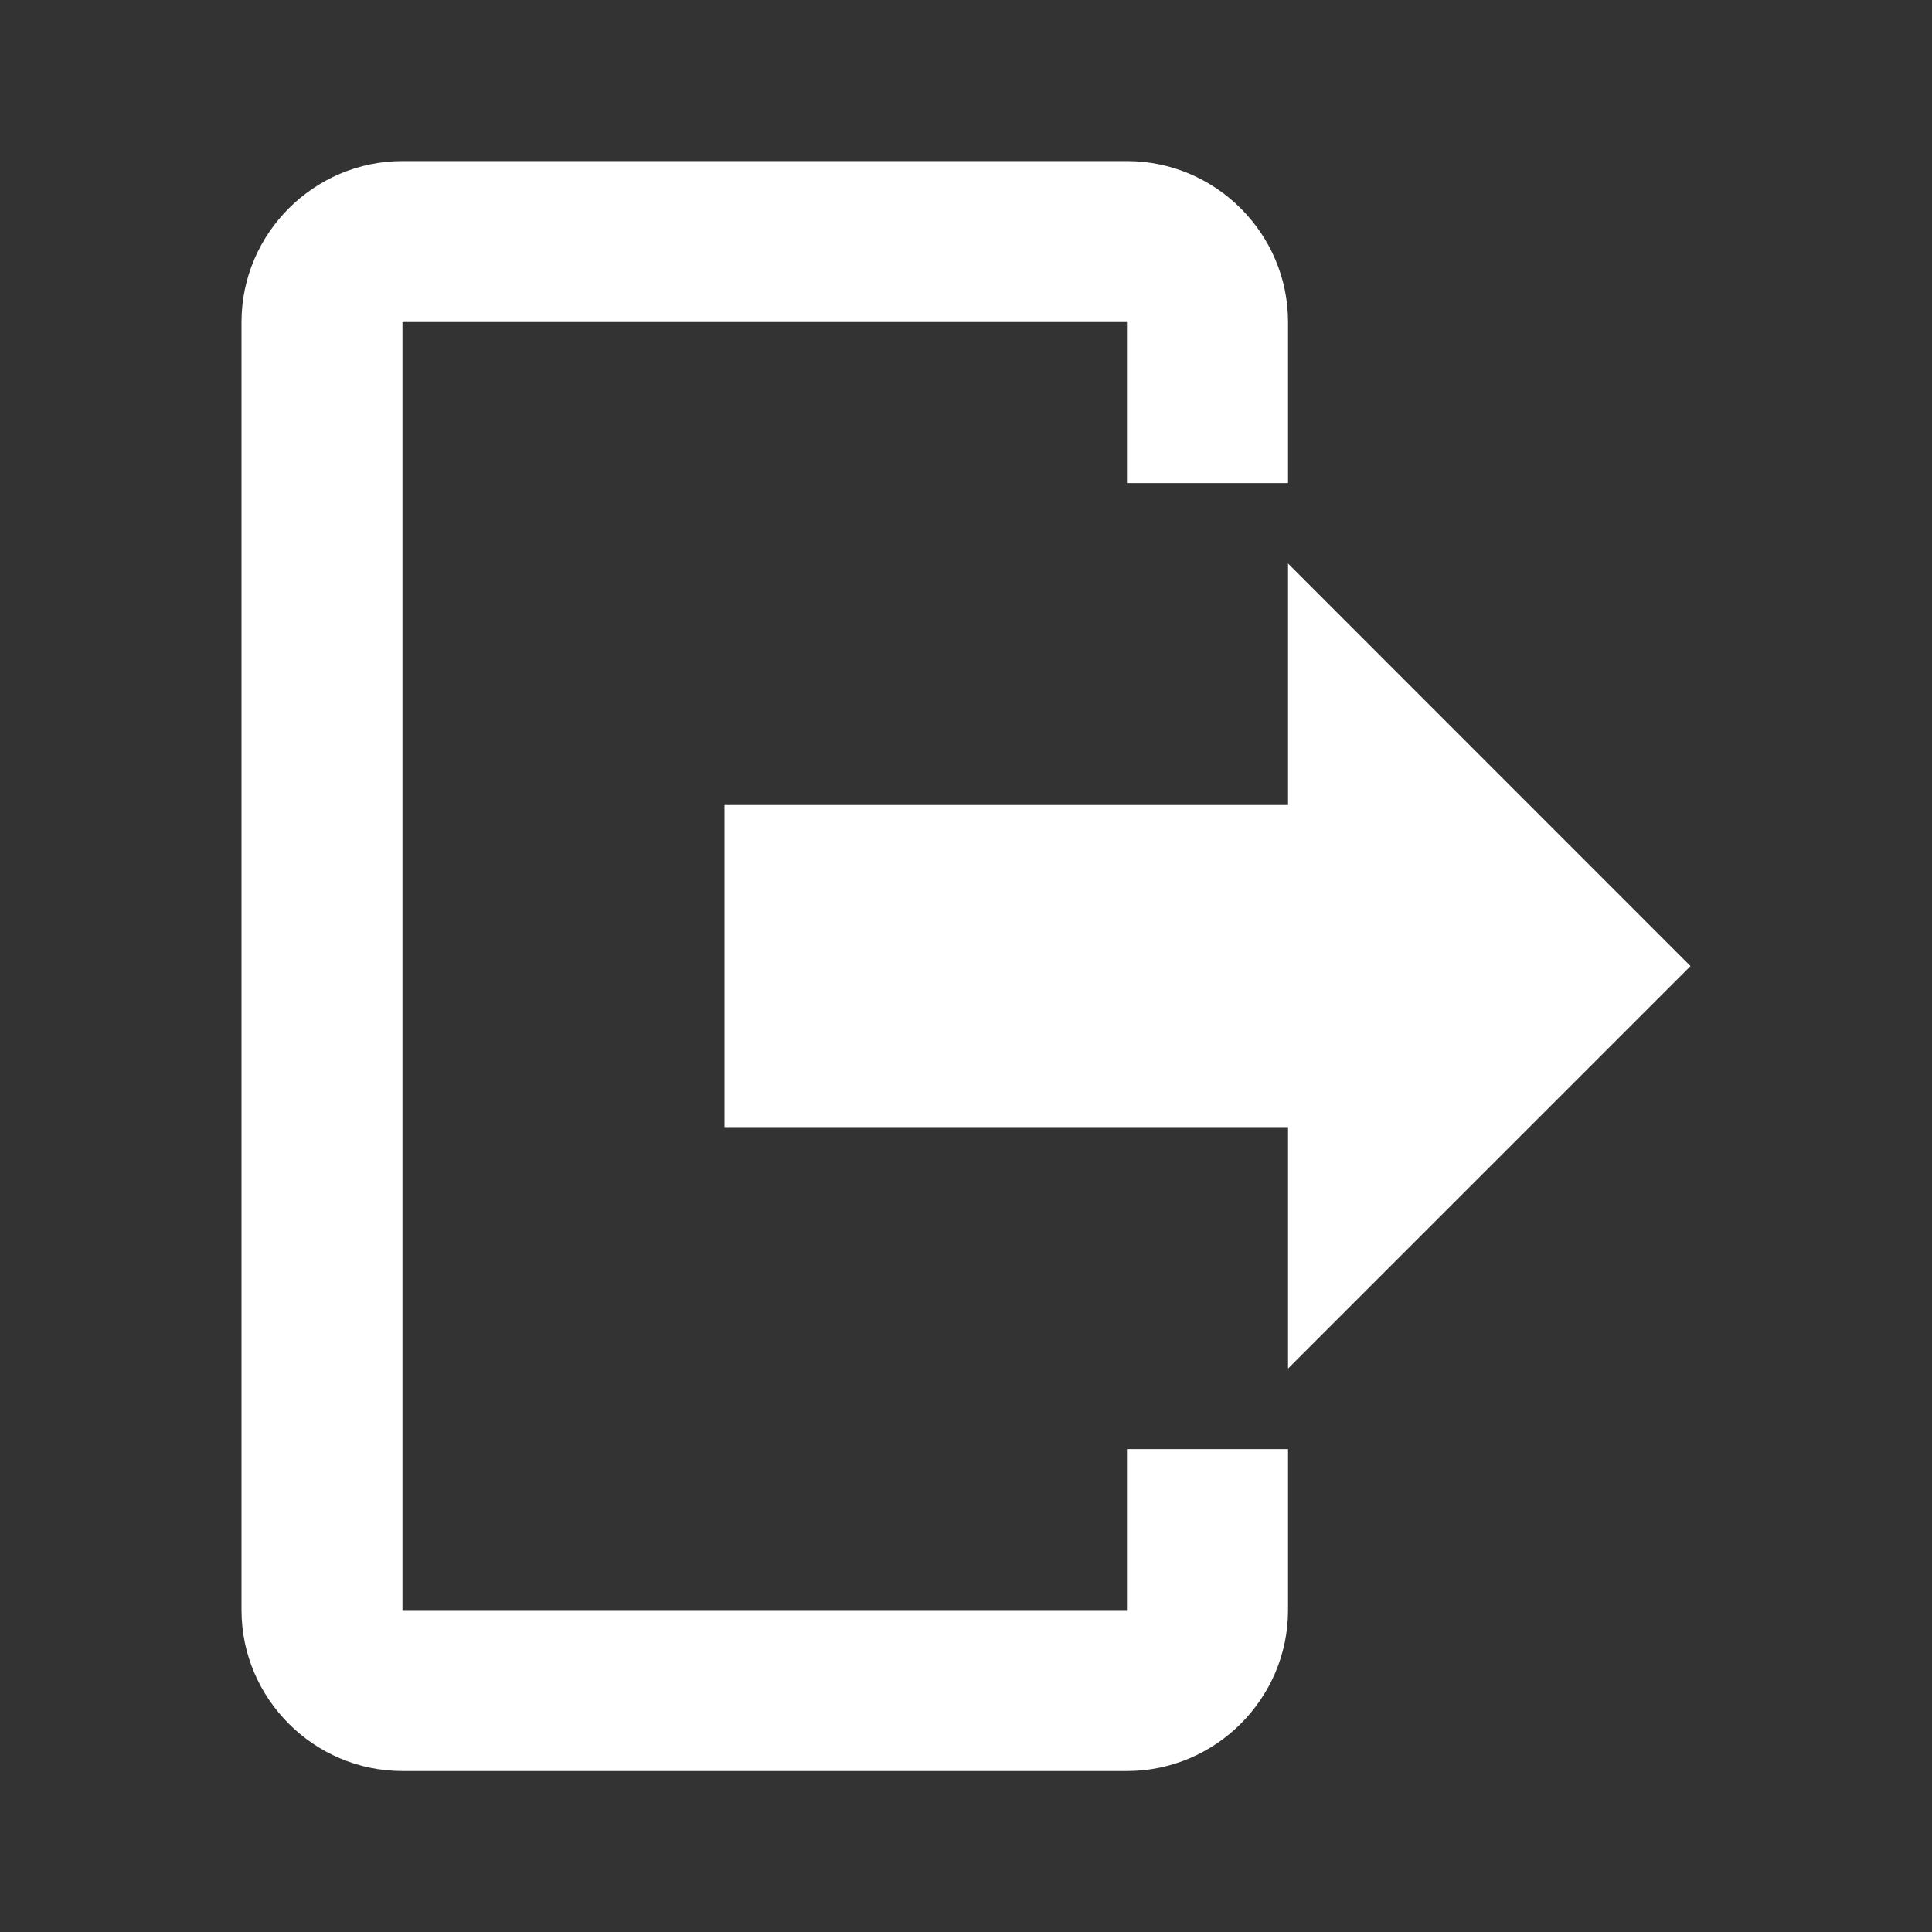 <svg width="16" height="16" viewBox="0 0 16 16" fill="none" xmlns="http://www.w3.org/2000/svg">
<rect x="0" y="0" width="16" height="16" fill="#333333" stroke="none"/>
<path d="M10.667 11.334V9.334H6V6.667H10.667V4.667L14 8.001L10.667 11.334ZM9.333 1.334C10.067 1.334 10.667 1.934 10.667 2.667V4.001H9.333V2.667H3.333V13.334H9.333V12.001H10.667V13.334C10.667 14.067 10.067 14.667 9.333 14.667H3.333C2.6 14.667 2 14.067 2 13.334V2.667C2 1.934 2.6 1.334 3.333 1.334H9.333Z" fill="white"/>
</svg>
